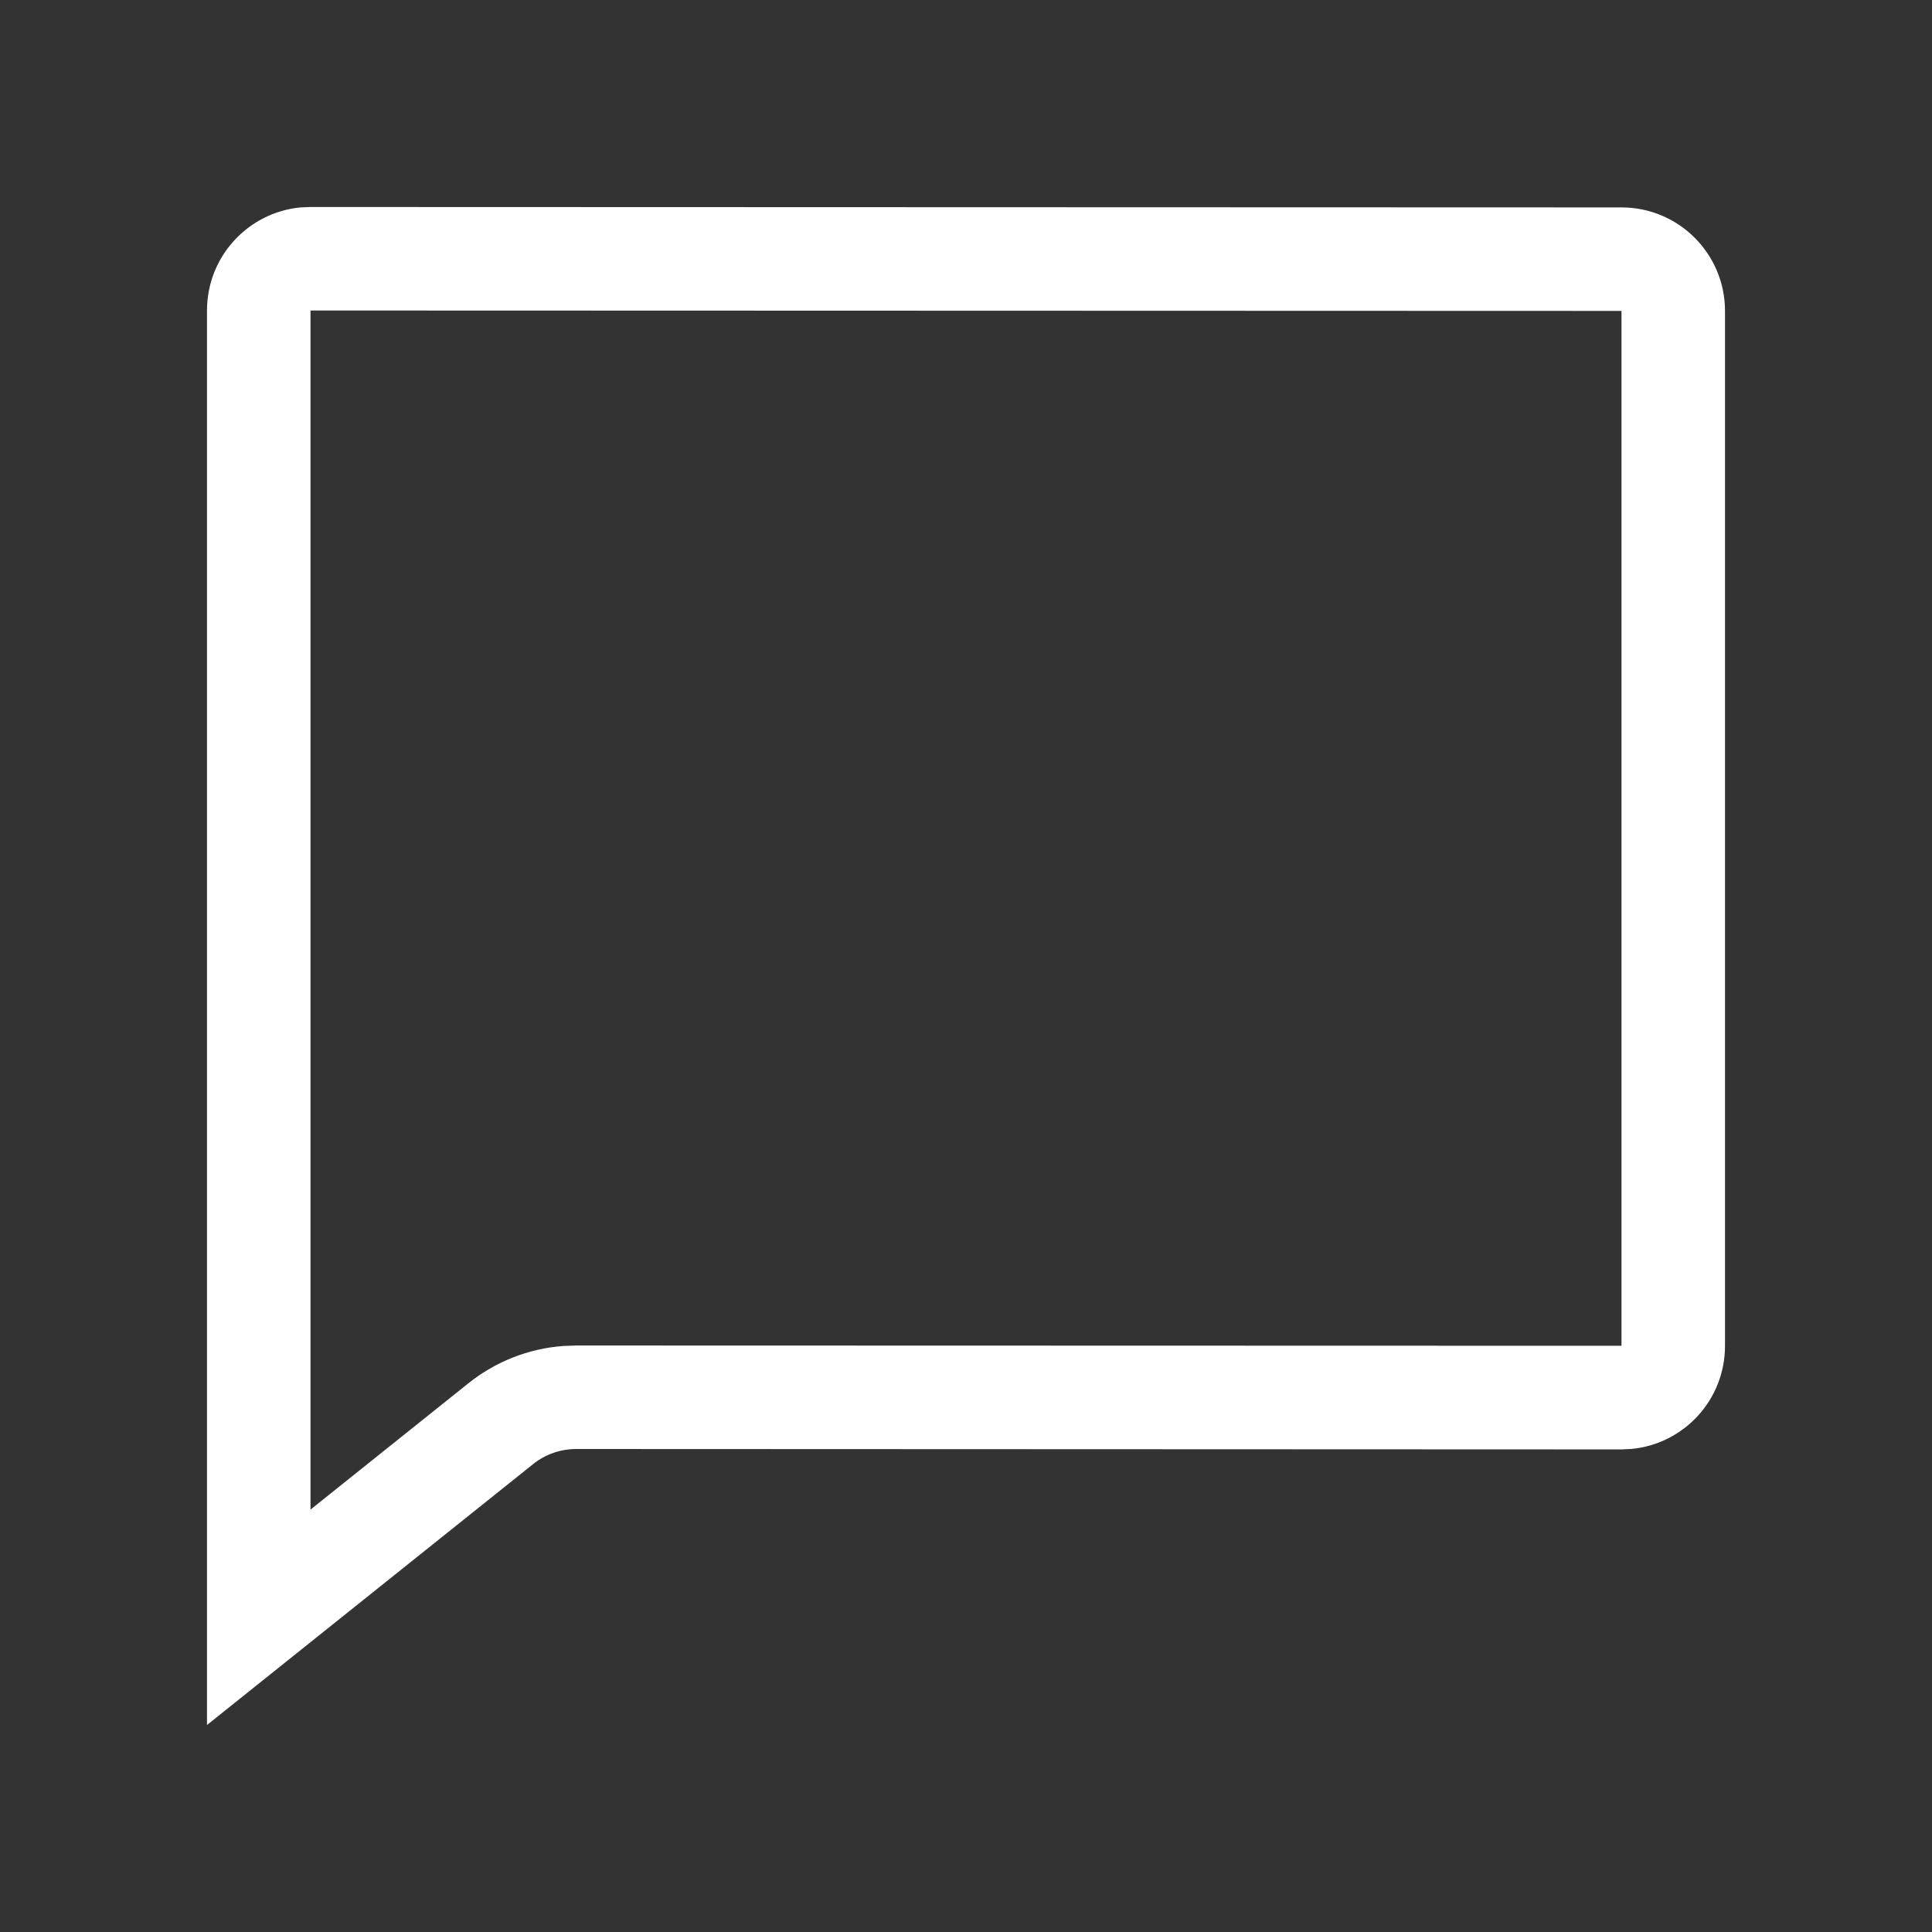 <svg width="28" height="28" viewBox="0 0 28 28" fill="none" xmlns="http://www.w3.org/2000/svg">
<rect x="0" y="0" width="28" height="28" fill="#333333" stroke="none"/>
<path d="M4.5 3L23.5 3.006C24.328 3.006 25 3.678 25 4.506V19.506C25 20.286 24.406 20.927 23.645 20.999L23.5 21.006L8.351 21C8.124 21 7.903 21.077 7.726 21.219L3 25V4.5C3 3.72 3.594 3.079 4.355 3.006L4.5 3ZM8.163 19.507L8.352 19.5L23.5 19.504L23.5 4.506L4.5 4.5V21.878L6.789 20.047C7.183 19.732 7.662 19.544 8.163 19.507Z" fill="white"/>
</svg>
